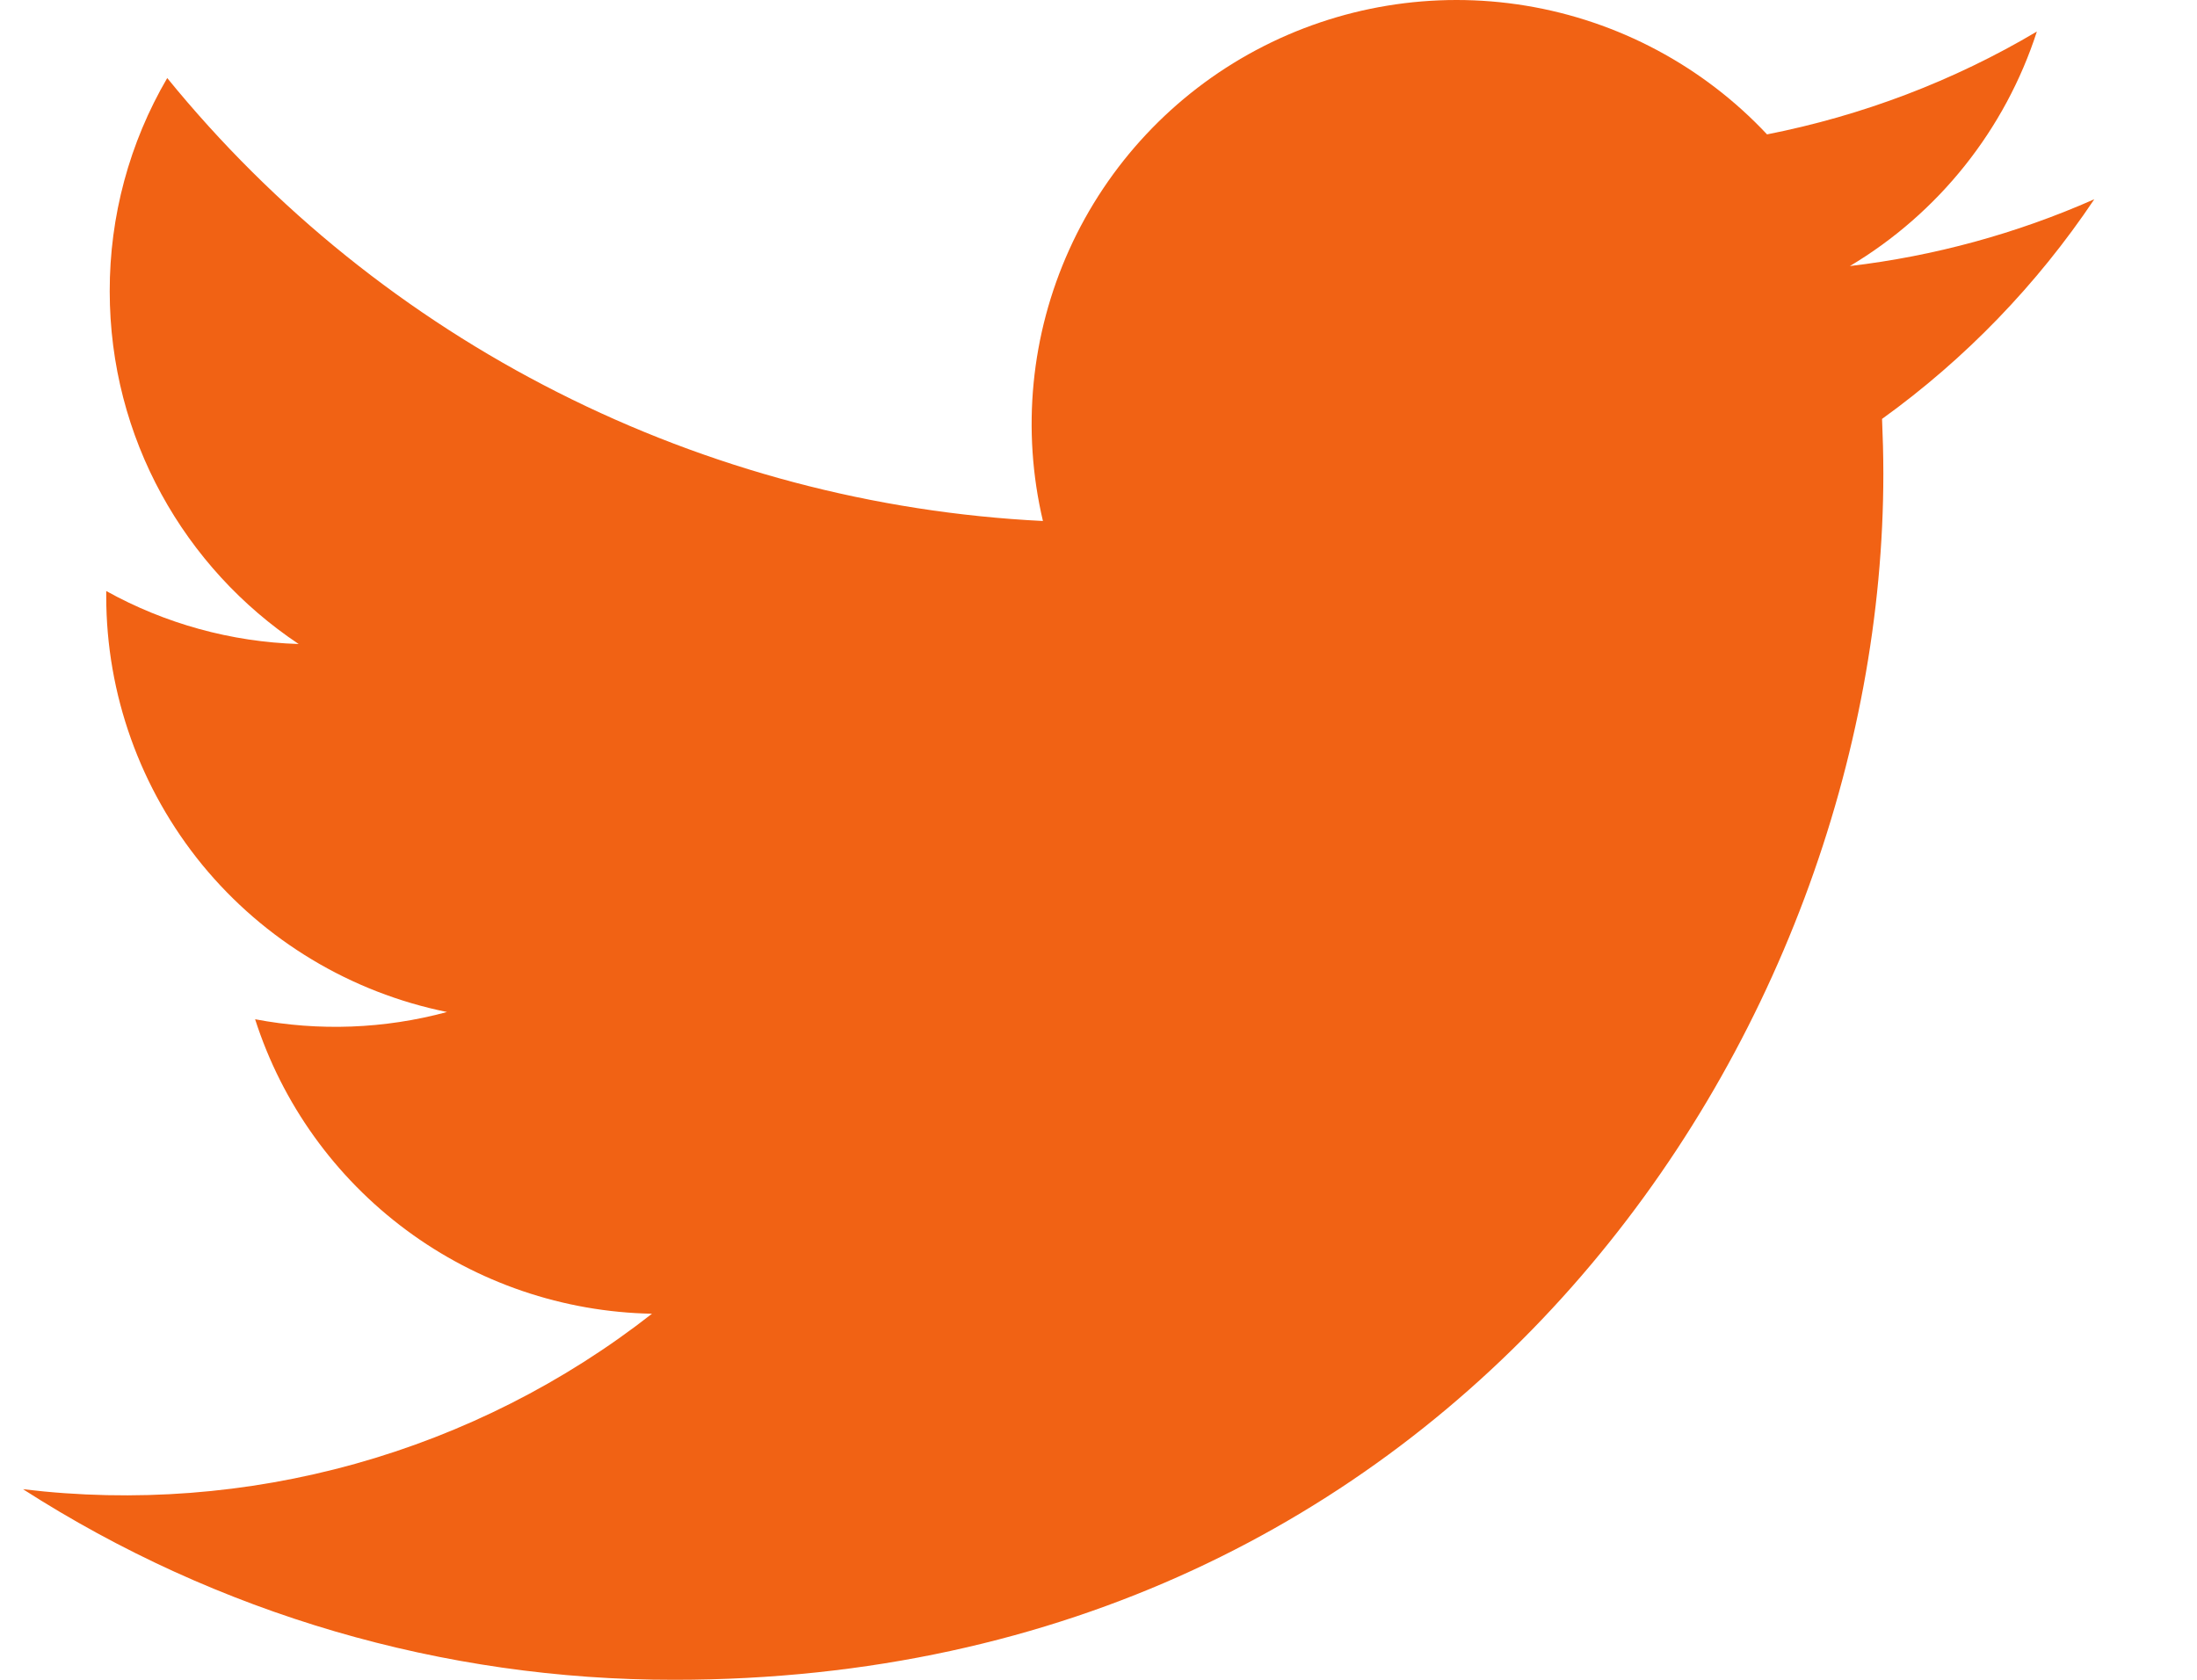 <svg width="17" height="13" viewBox="0 0 17 13" fill="none" xmlns="http://www.w3.org/2000/svg">
<path d="M16.203 1.543C15.603 1.808 14.966 1.982 14.314 2.059C15.001 1.649 15.515 1.004 15.761 0.244C15.116 0.627 14.409 0.895 13.673 1.04C13.178 0.512 12.522 0.162 11.807 0.044C11.092 -0.074 10.358 0.047 9.719 0.388C9.08 0.729 8.572 1.272 8.274 1.931C7.976 2.59 7.904 3.328 8.07 4.032C6.763 3.967 5.484 3.628 4.317 3.037C3.149 2.447 2.119 1.618 1.294 0.604C1.001 1.105 0.848 1.674 0.849 2.254C0.849 3.391 1.429 4.396 2.311 4.984C1.789 4.968 1.278 4.827 0.822 4.574V4.615C0.822 5.372 1.085 6.106 1.565 6.693C2.046 7.279 2.715 7.681 3.459 7.832C2.975 7.963 2.467 7.982 1.974 7.888C2.183 8.54 2.592 9.11 3.143 9.519C3.694 9.928 4.359 10.154 5.045 10.167C4.363 10.701 3.582 11.096 2.747 11.329C1.912 11.562 1.039 11.629 0.178 11.525C1.681 12.49 3.43 13.002 5.217 13C11.265 13 14.573 8.001 14.573 3.666C14.573 3.525 14.569 3.382 14.563 3.242C15.207 2.778 15.762 2.203 16.204 1.544L16.203 1.543Z" fill="#F16214"/>
</svg>
